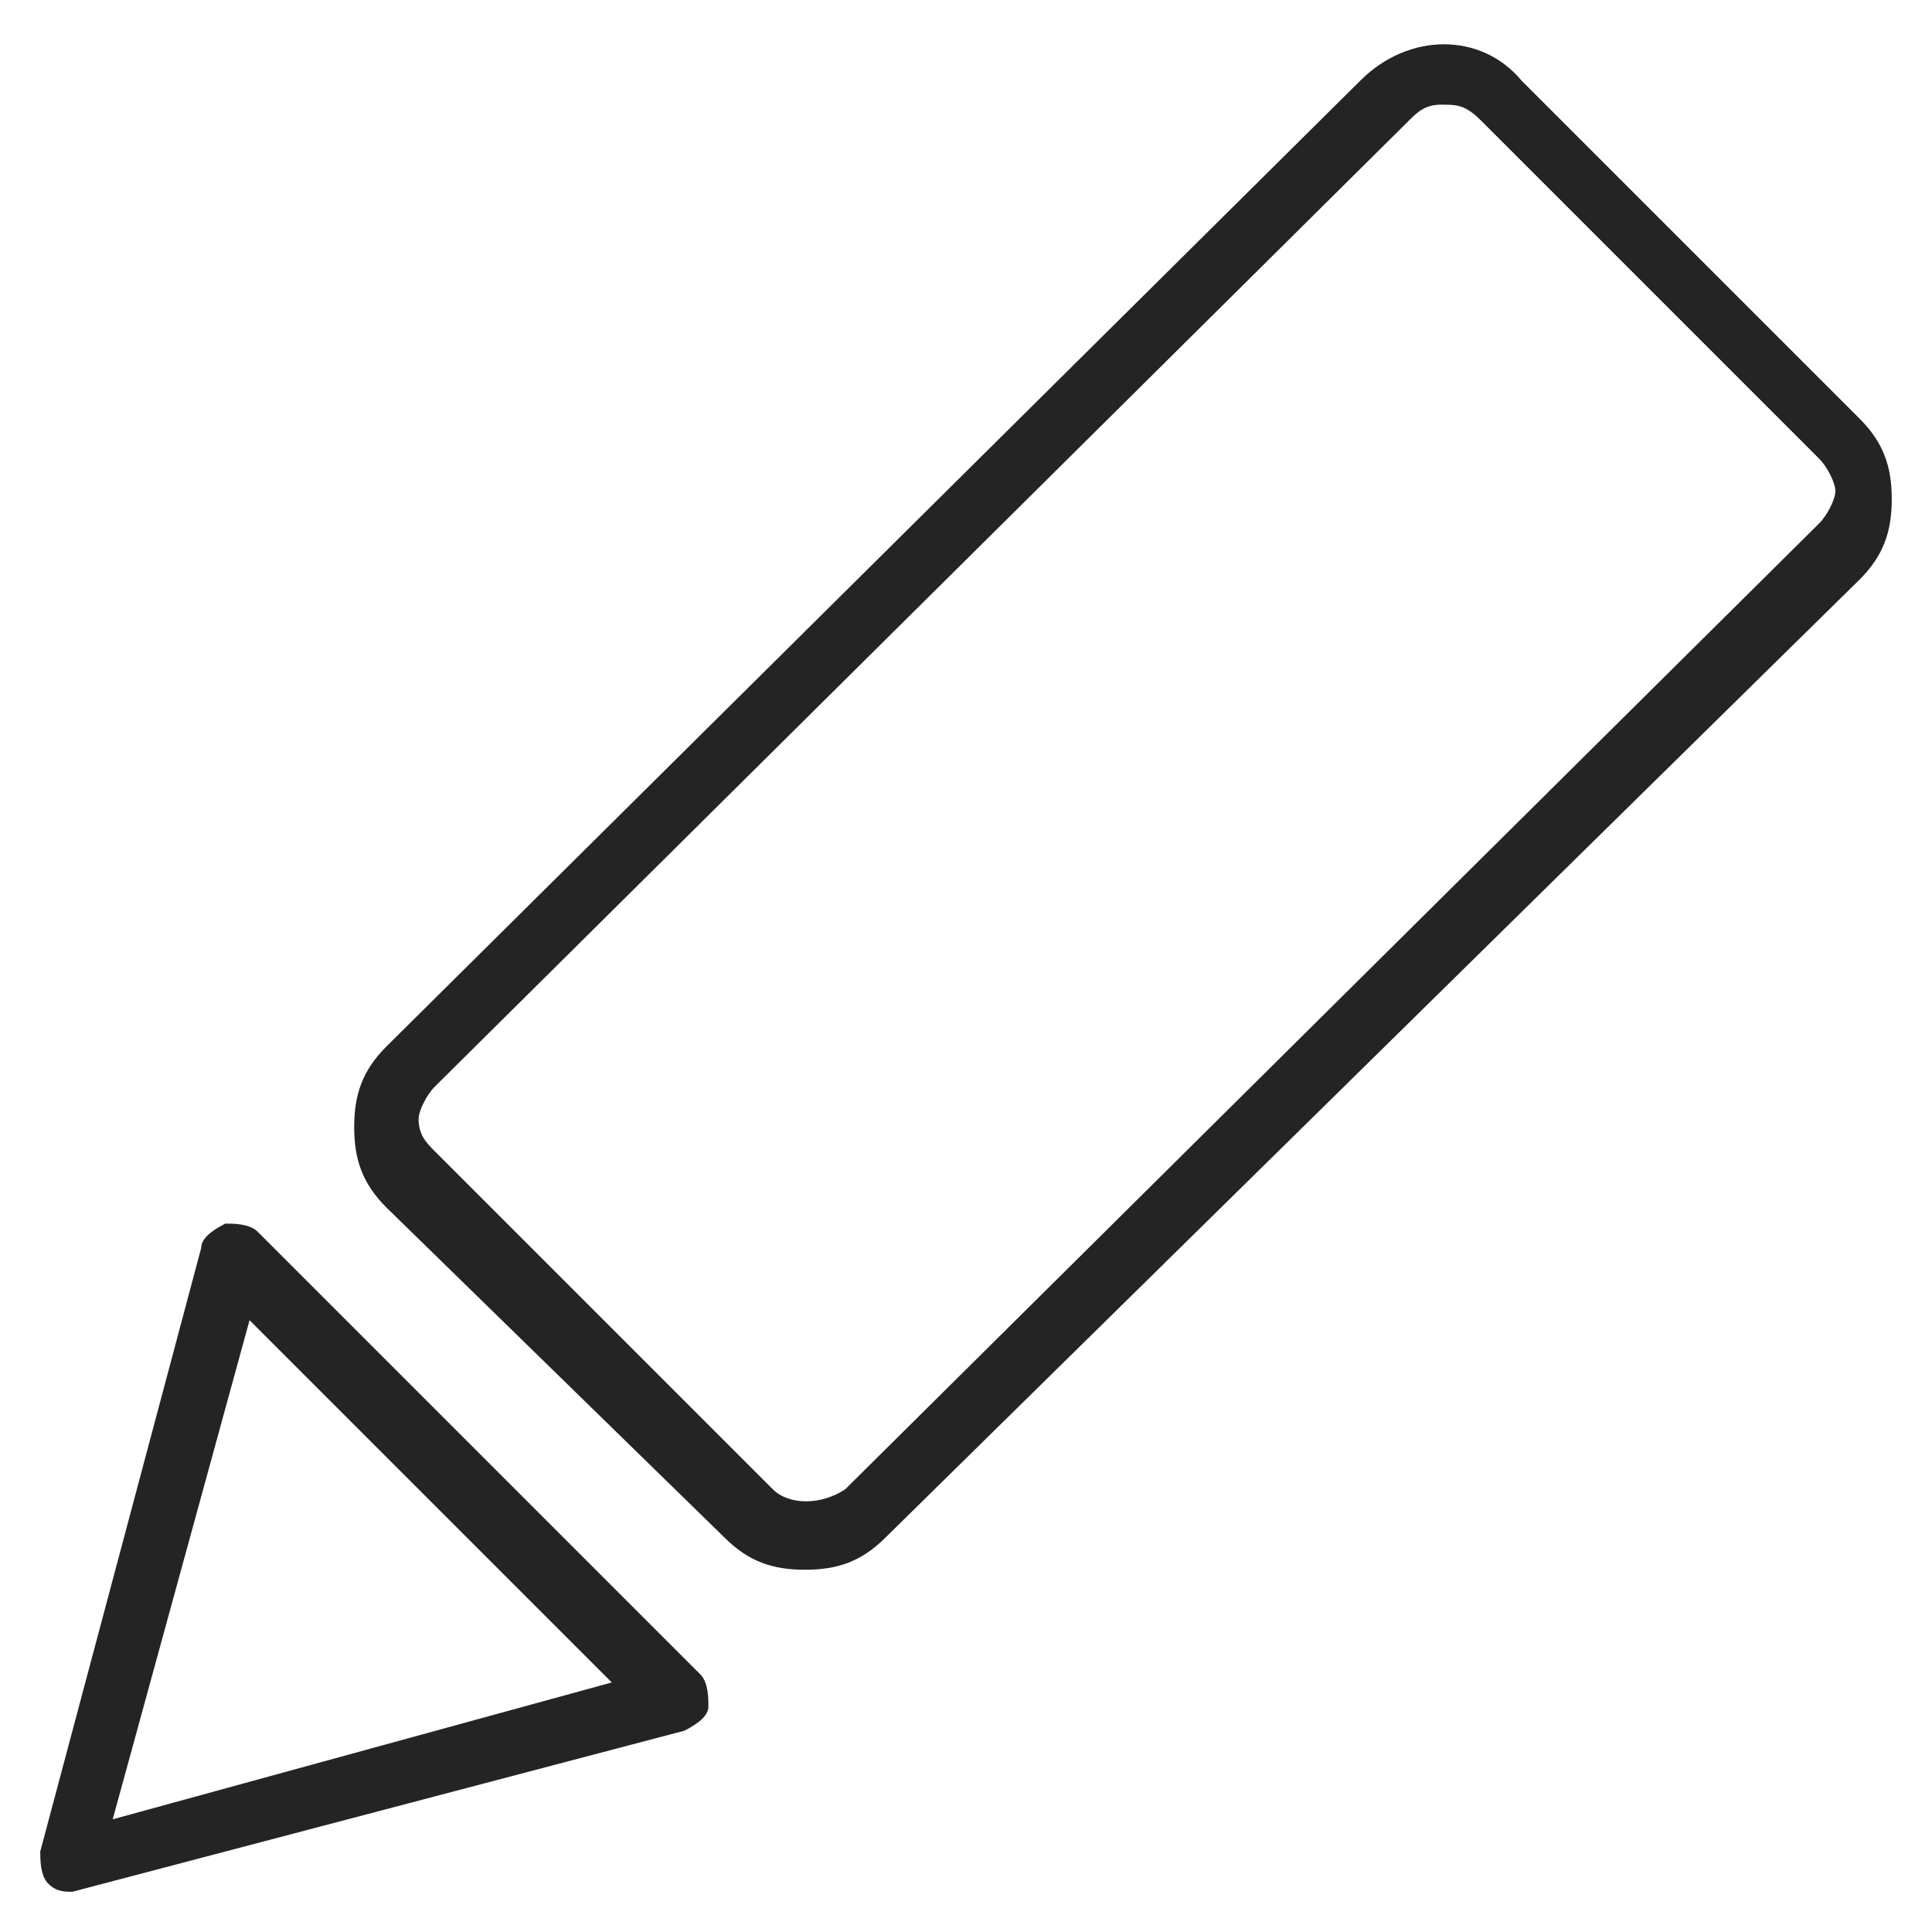 <?xml version="1.0" encoding="utf-8"?>
<!-- Generator: Adobe Illustrator 19.0.0, SVG Export Plug-In . SVG Version: 6.00 Build 0)  -->
<svg version="1.1" id="Layer_1" xmlns="http://www.w3.org/2000/svg" xmlns:xlink="http://www.w3.org/1999/xlink" x="0px" y="0px"
	 viewBox="2 2 24 24" style="enable-background:new 2 2 24 24;" xml:space="preserve">
<style type="text/css">
	.st0{fill:#242424;}
</style>
<g id="XMLID_1_">
	<path class="st0" d="M12,21.5c-0.4,0-0.7-0.1-1-0.4L6.8,17c-0.3-0.3-0.4-0.6-0.4-1c0-0.4,0.1-0.7,0.4-1l12.1-12
		c0.6-0.6,1.5-0.6,2,0l4.2,4.2c0.3,0.3,0.4,0.6,0.4,1s-0.1,0.7-0.4,1L13,21.1C12.7,21.4,12.4,21.5,12,21.5z M19.9,3.3
		c-0.2,0-0.3,0.1-0.4,0.2l-12.1,12c-0.1,0.1-0.2,0.3-0.2,0.4c0,0.2,0.1,0.3,0.2,0.4l4.2,4.2l0,0c0.2,0.2,0.6,0.2,0.9,0l12.1-12
		c0.1-0.1,0.2-0.3,0.2-0.4s-0.1-0.3-0.2-0.4l-4.2-4.2C20.2,3.3,20.1,3.3,19.9,3.3z"/>
</g>
<g id="XMLID_2_">
	<path class="st0" d="M2.9,25.5c-0.1,0-0.2,0-0.3-0.1c-0.1-0.1-0.1-0.3-0.1-0.4l2-7.5c0-0.1,0.1-0.2,0.3-0.3c0.1,0,0.3,0,0.4,0.1
		l5.5,5.5c0.1,0.1,0.1,0.3,0.1,0.4c0,0.1-0.1,0.2-0.3,0.3l-7.6,2C3,25.5,2.9,25.5,2.9,25.5z M5.1,18.4l-1.7,6.2l6.2-1.7L5.1,18.4z"
		/>
</g>
</svg>
